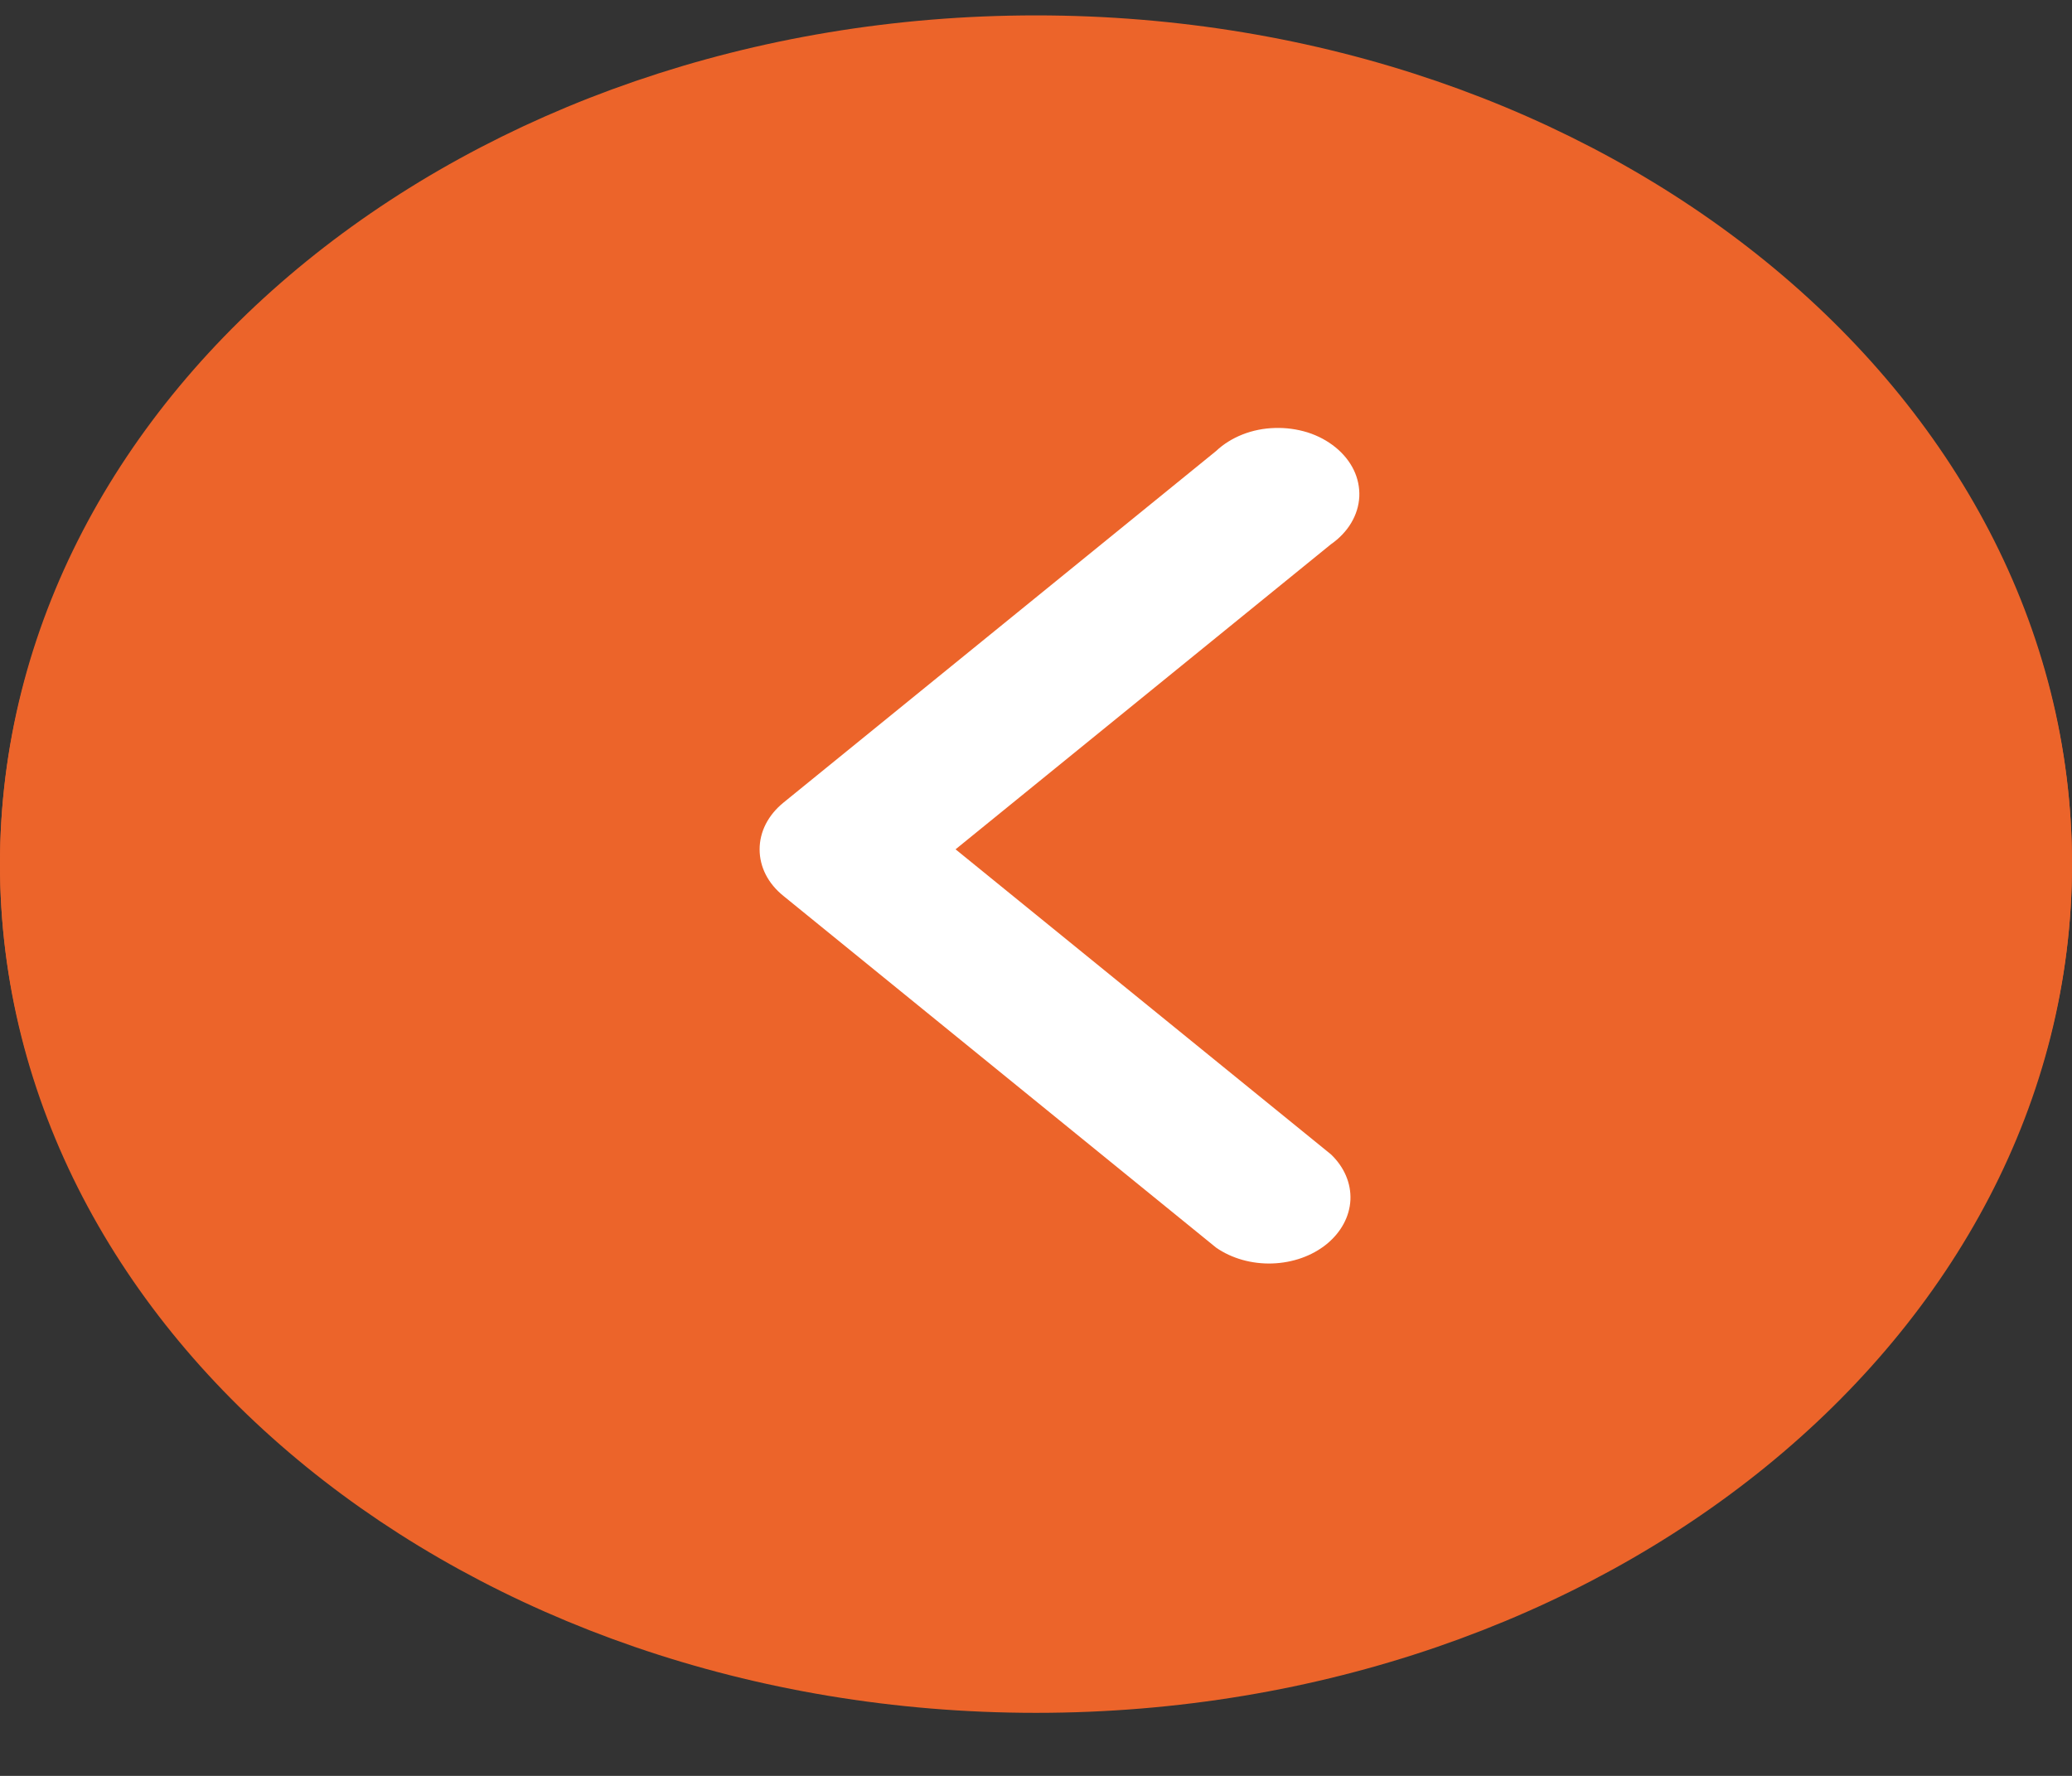 <svg width="28" height="24" viewBox="0 0 28 24" fill="none" xmlns="http://www.w3.org/2000/svg">
<rect x="0" y="0" width="28" height="24" fill="#333333" stroke="none"/>
<path d="M28 11.678C28 5.395 21.732 0.302 14 0.302C6.268 0.302 0 5.395 0 11.678C0 17.961 6.268 23.054 14 23.054C21.732 23.054 28 17.961 28 11.678Z" fill="#EC642A"/>
<path d="M27.5 11.678C27.5 5.619 21.456 0.708 14 0.708C6.544 0.708 0.5 5.619 0.5 11.678C0.5 17.736 6.544 22.648 14 22.648C21.456 22.648 27.5 17.736 27.5 11.678Z" stroke="#EC642A"/>
<path d="M10.265 11.479C10.265 11.596 10.293 11.712 10.348 11.82C10.403 11.928 10.485 12.026 10.587 12.108L16.434 16.861C16.644 17.007 16.915 17.084 17.192 17.075C17.469 17.066 17.731 16.973 17.927 16.814C18.123 16.654 18.238 16.441 18.249 16.216C18.259 15.991 18.165 15.771 17.985 15.6L12.913 11.478L17.985 7.356C18.1 7.276 18.194 7.177 18.26 7.066C18.326 6.955 18.363 6.834 18.369 6.711C18.374 6.588 18.349 6.465 18.294 6.351C18.238 6.236 18.154 6.132 18.047 6.045C17.94 5.958 17.812 5.889 17.671 5.844C17.529 5.8 17.378 5.779 17.227 5.784C17.075 5.788 16.927 5.818 16.79 5.872C16.654 5.926 16.532 6.002 16.434 6.095L10.587 10.847C10.485 10.93 10.404 11.028 10.348 11.137C10.293 11.245 10.265 11.361 10.265 11.479Z" fill="white"/>
</svg>
